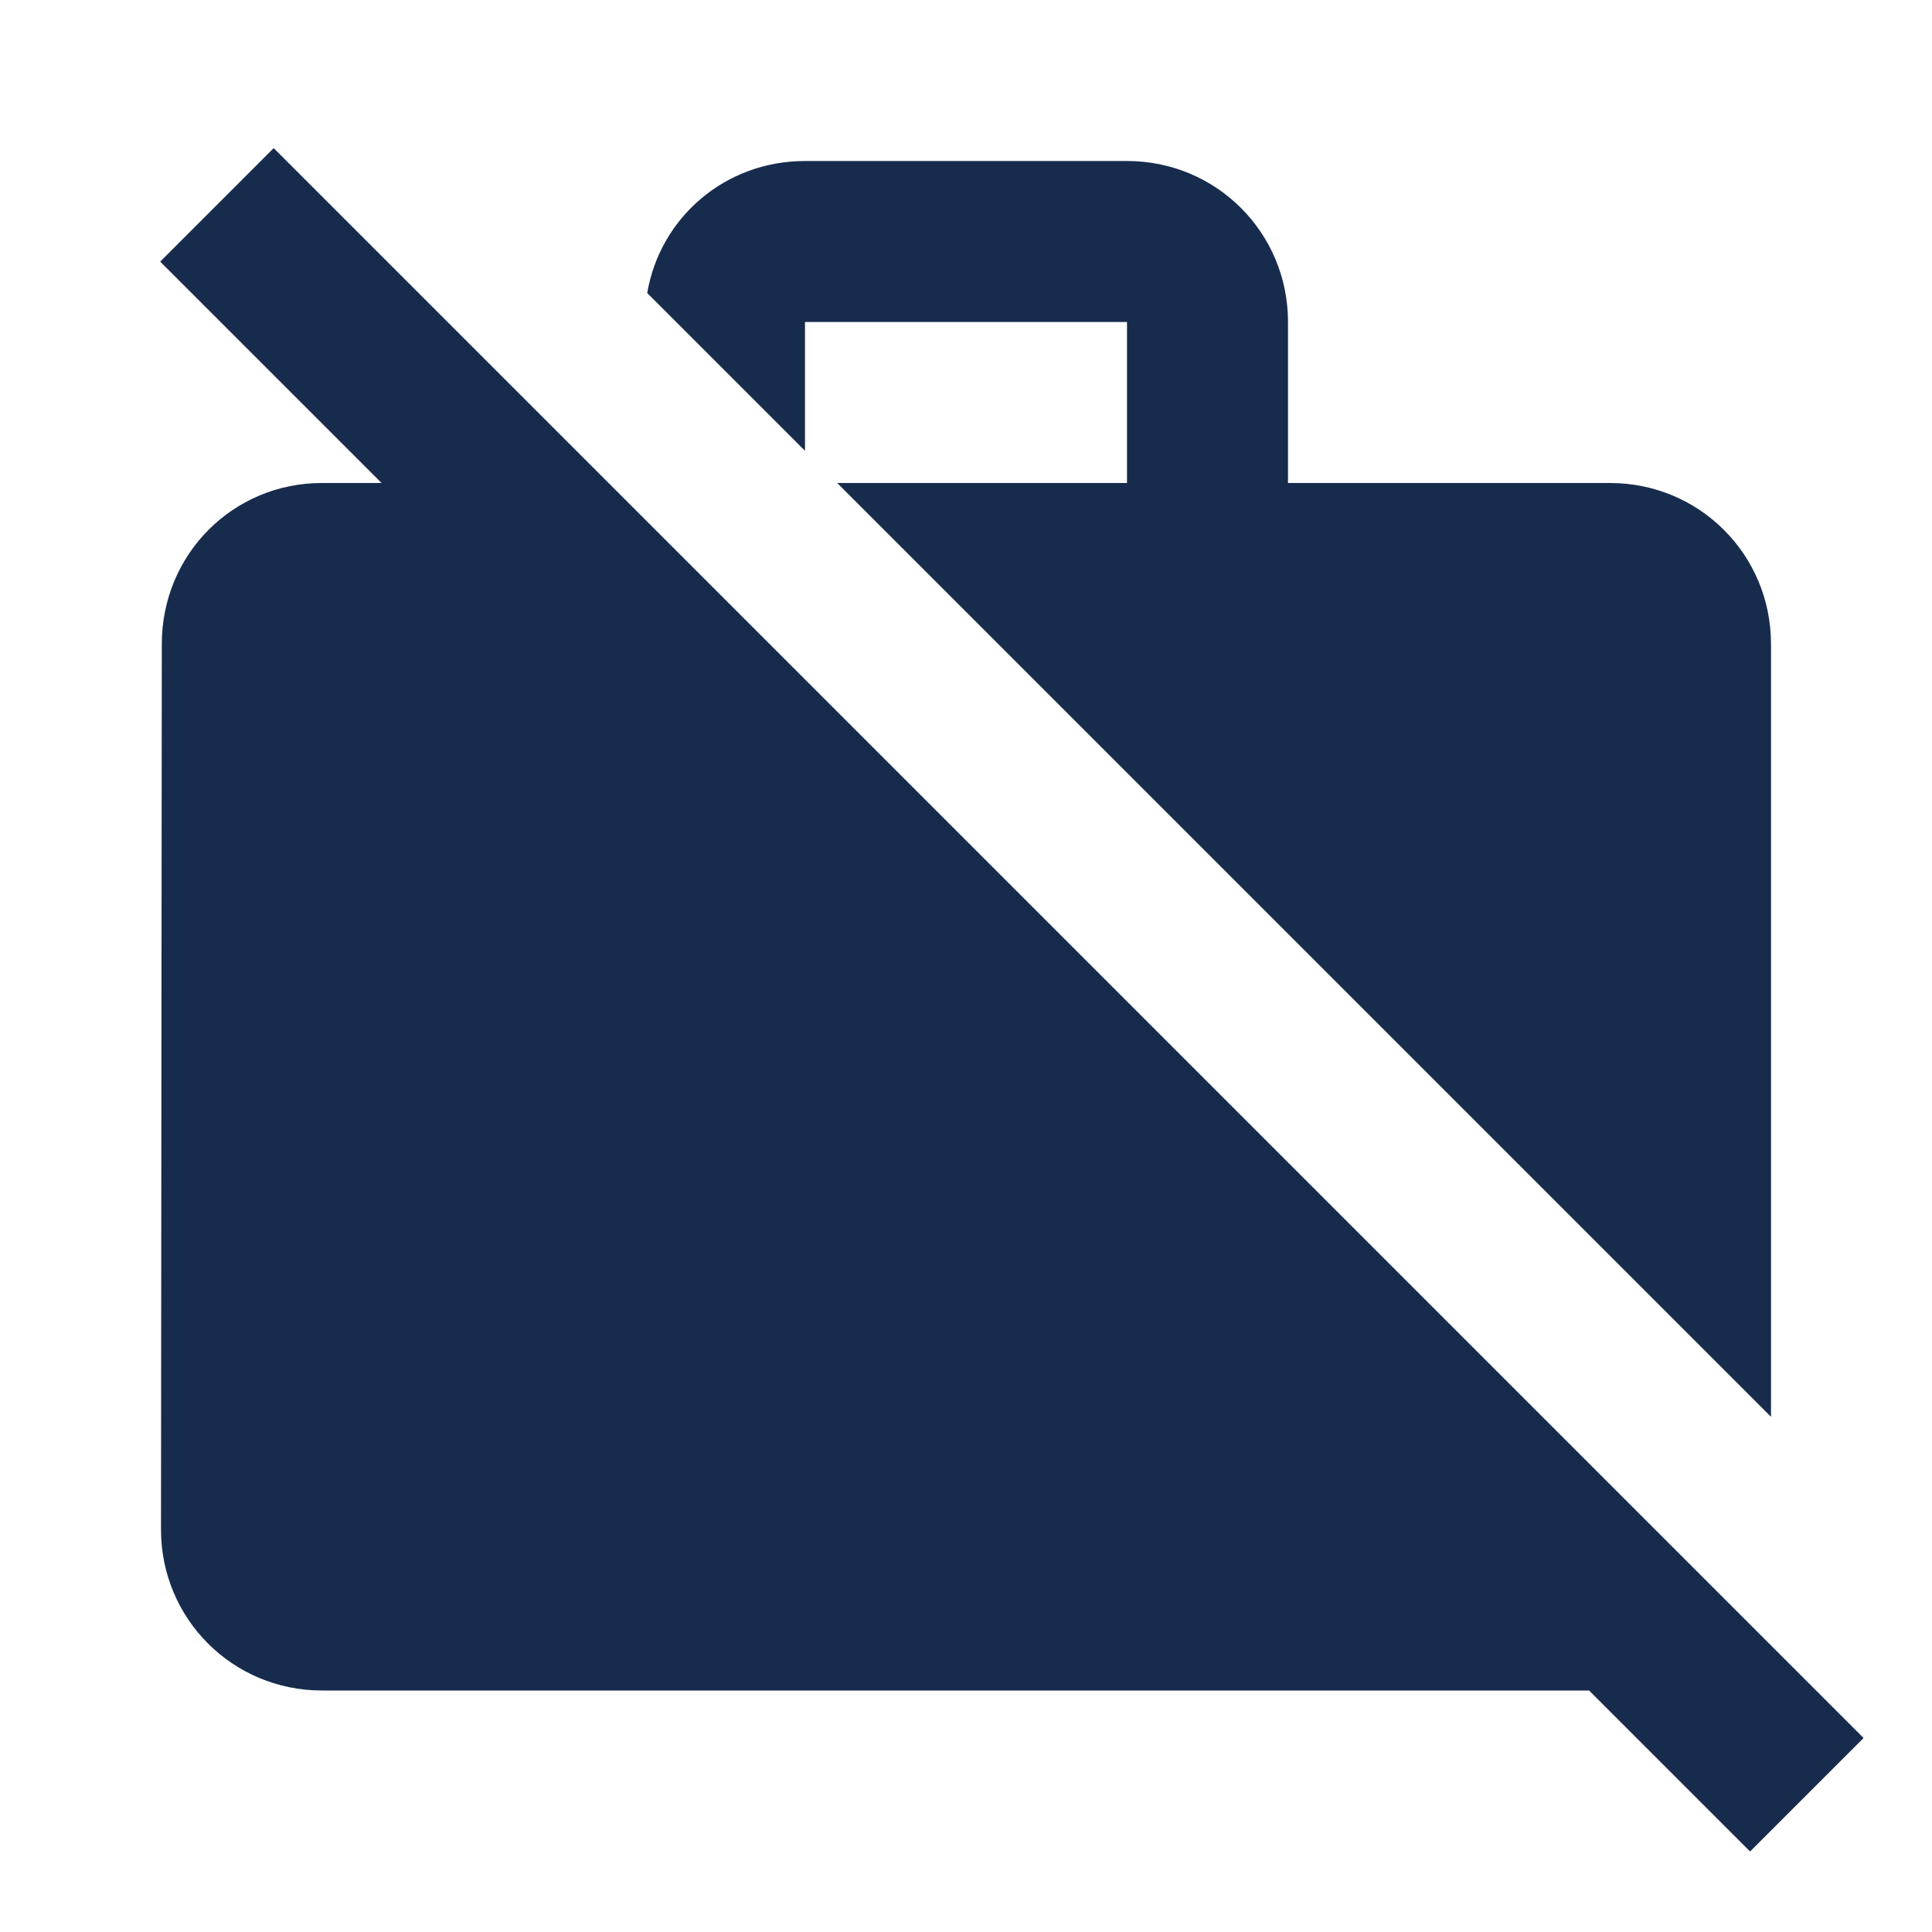 <svg viewBox="0 0 24 24" fill="none" xmlns="http://www.w3.org/2000/svg">
<path fill-rule="evenodd" clip-rule="evenodd" d="M3.4 1.84L23.15 21.59L21.74 23L19.74 21H4C2.89 21 2 20.11 2 19L2.01 8C2.01 6.89 2.89 6 4 6H4.74L1.99 3.25L3.4 1.84ZM14 4H10V5.6L8.04 3.64C8.2 2.7 9.01 2 10 2H14C15.11 2 16 2.89 16 4V6H20C21.11 6 22 6.89 22 8V17.6L10.4 6H14V4Z" fill="#172B4D"/>
</svg>
